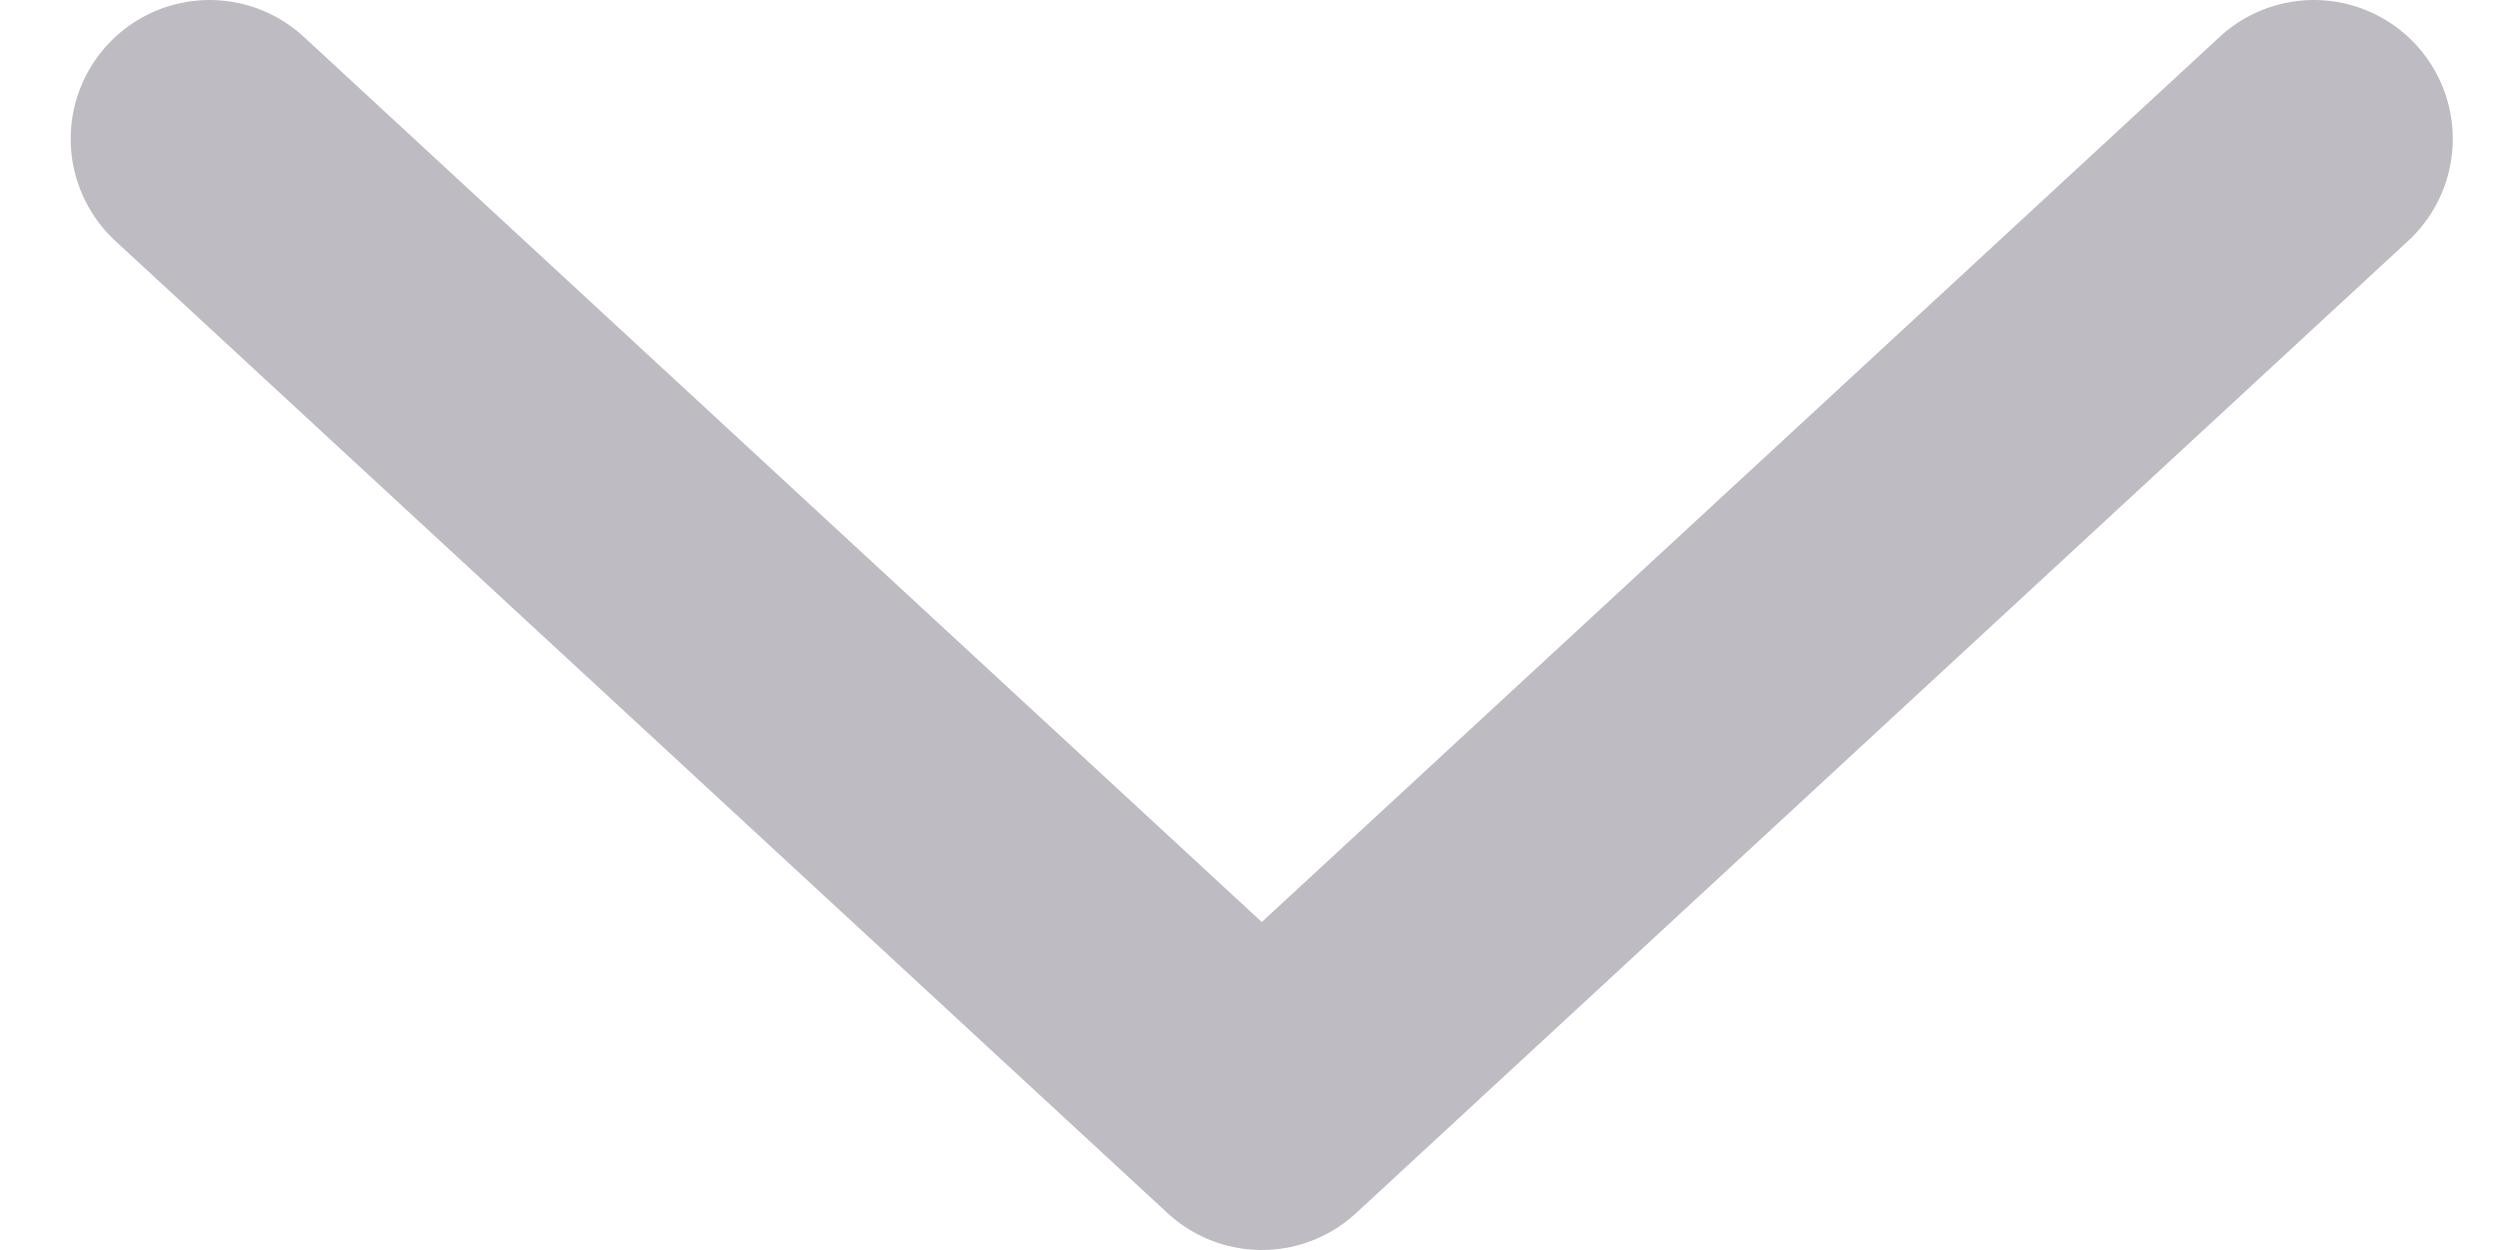 <svg width="18" height="9" viewBox="0 0 18 9" fill="none" xmlns="http://www.w3.org/2000/svg">
    <path d="M1.509 1L9.085 8L16.66 1" stroke="#BEBBC3" stroke-width="2" stroke-linecap="round" stroke-linejoin="round" />
</svg>
    
